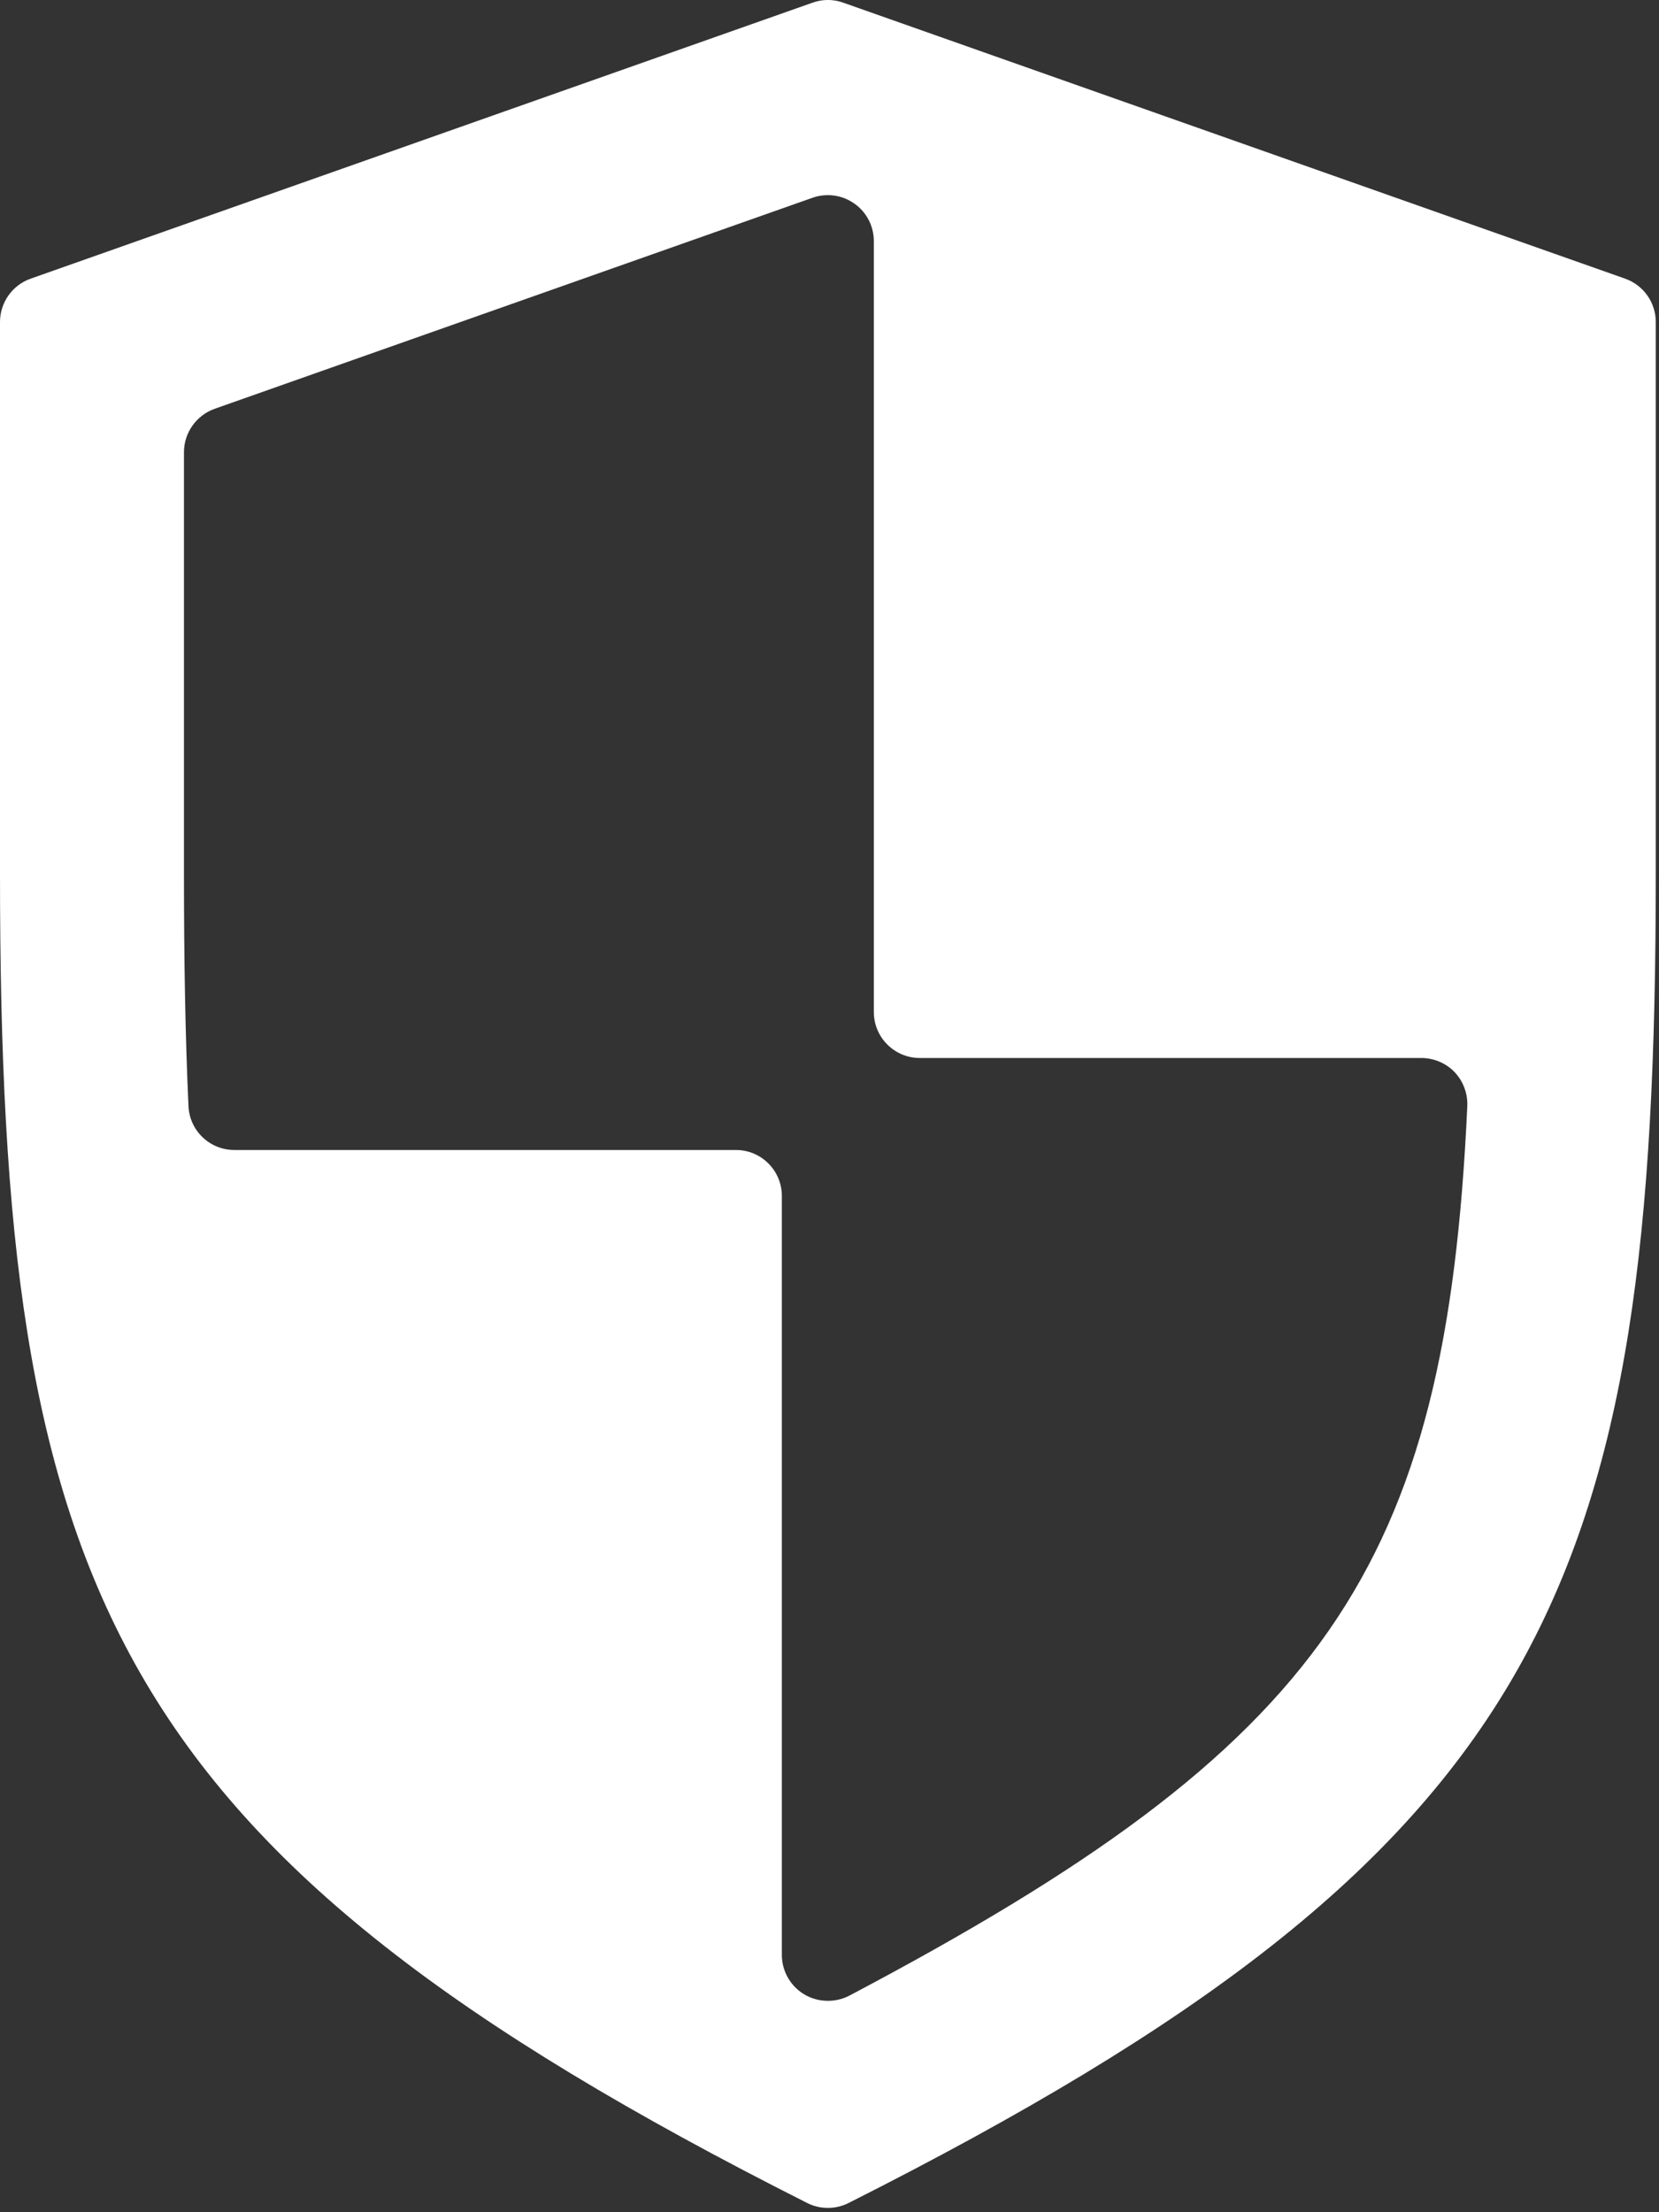 <svg width="18" height="24" viewBox="0 0 18 24" fill="none" xmlns="http://www.w3.org/2000/svg">
<rect x="0" y="0" width="18" height="24" fill="#333333" stroke="none"/>
<path fill-rule="evenodd" clip-rule="evenodd" d="M9.149 0.029L17.632 3.023C17.831 3.093 17.965 3.282 17.965 3.493V9.482C17.965 17.231 16.816 20.064 9.207 23.9C9.136 23.936 9.059 23.953 8.982 23.953C8.905 23.953 8.828 23.936 8.758 23.9C1.149 20.064 0 17.231 0 9.482V3.493C0 3.282 0.134 3.093 0.333 3.023L8.816 0.029C8.923 -0.01 9.041 -0.01 9.149 0.029ZM8.725 21.636C8.87 21.724 9.062 21.731 9.216 21.65C14.374 18.927 15.69 17.033 15.92 12C15.926 11.864 15.876 11.73 15.782 11.631C15.689 11.534 15.557 11.478 15.421 11.478H9.98C9.705 11.478 9.481 11.255 9.481 10.979V2.616C9.481 2.454 9.403 2.302 9.27 2.209C9.186 2.149 9.086 2.117 8.982 2.117C8.925 2.117 8.87 2.126 8.817 2.145L2.329 4.435C2.13 4.506 1.996 4.695 1.996 4.906V9.482C1.996 10.409 2.01 11.238 2.045 12C2.057 12.267 2.276 12.476 2.543 12.476H7.984C8.26 12.476 8.483 12.699 8.483 12.975V21.209C8.483 21.383 8.576 21.547 8.725 21.636Z" fill="white"/>
</svg>
